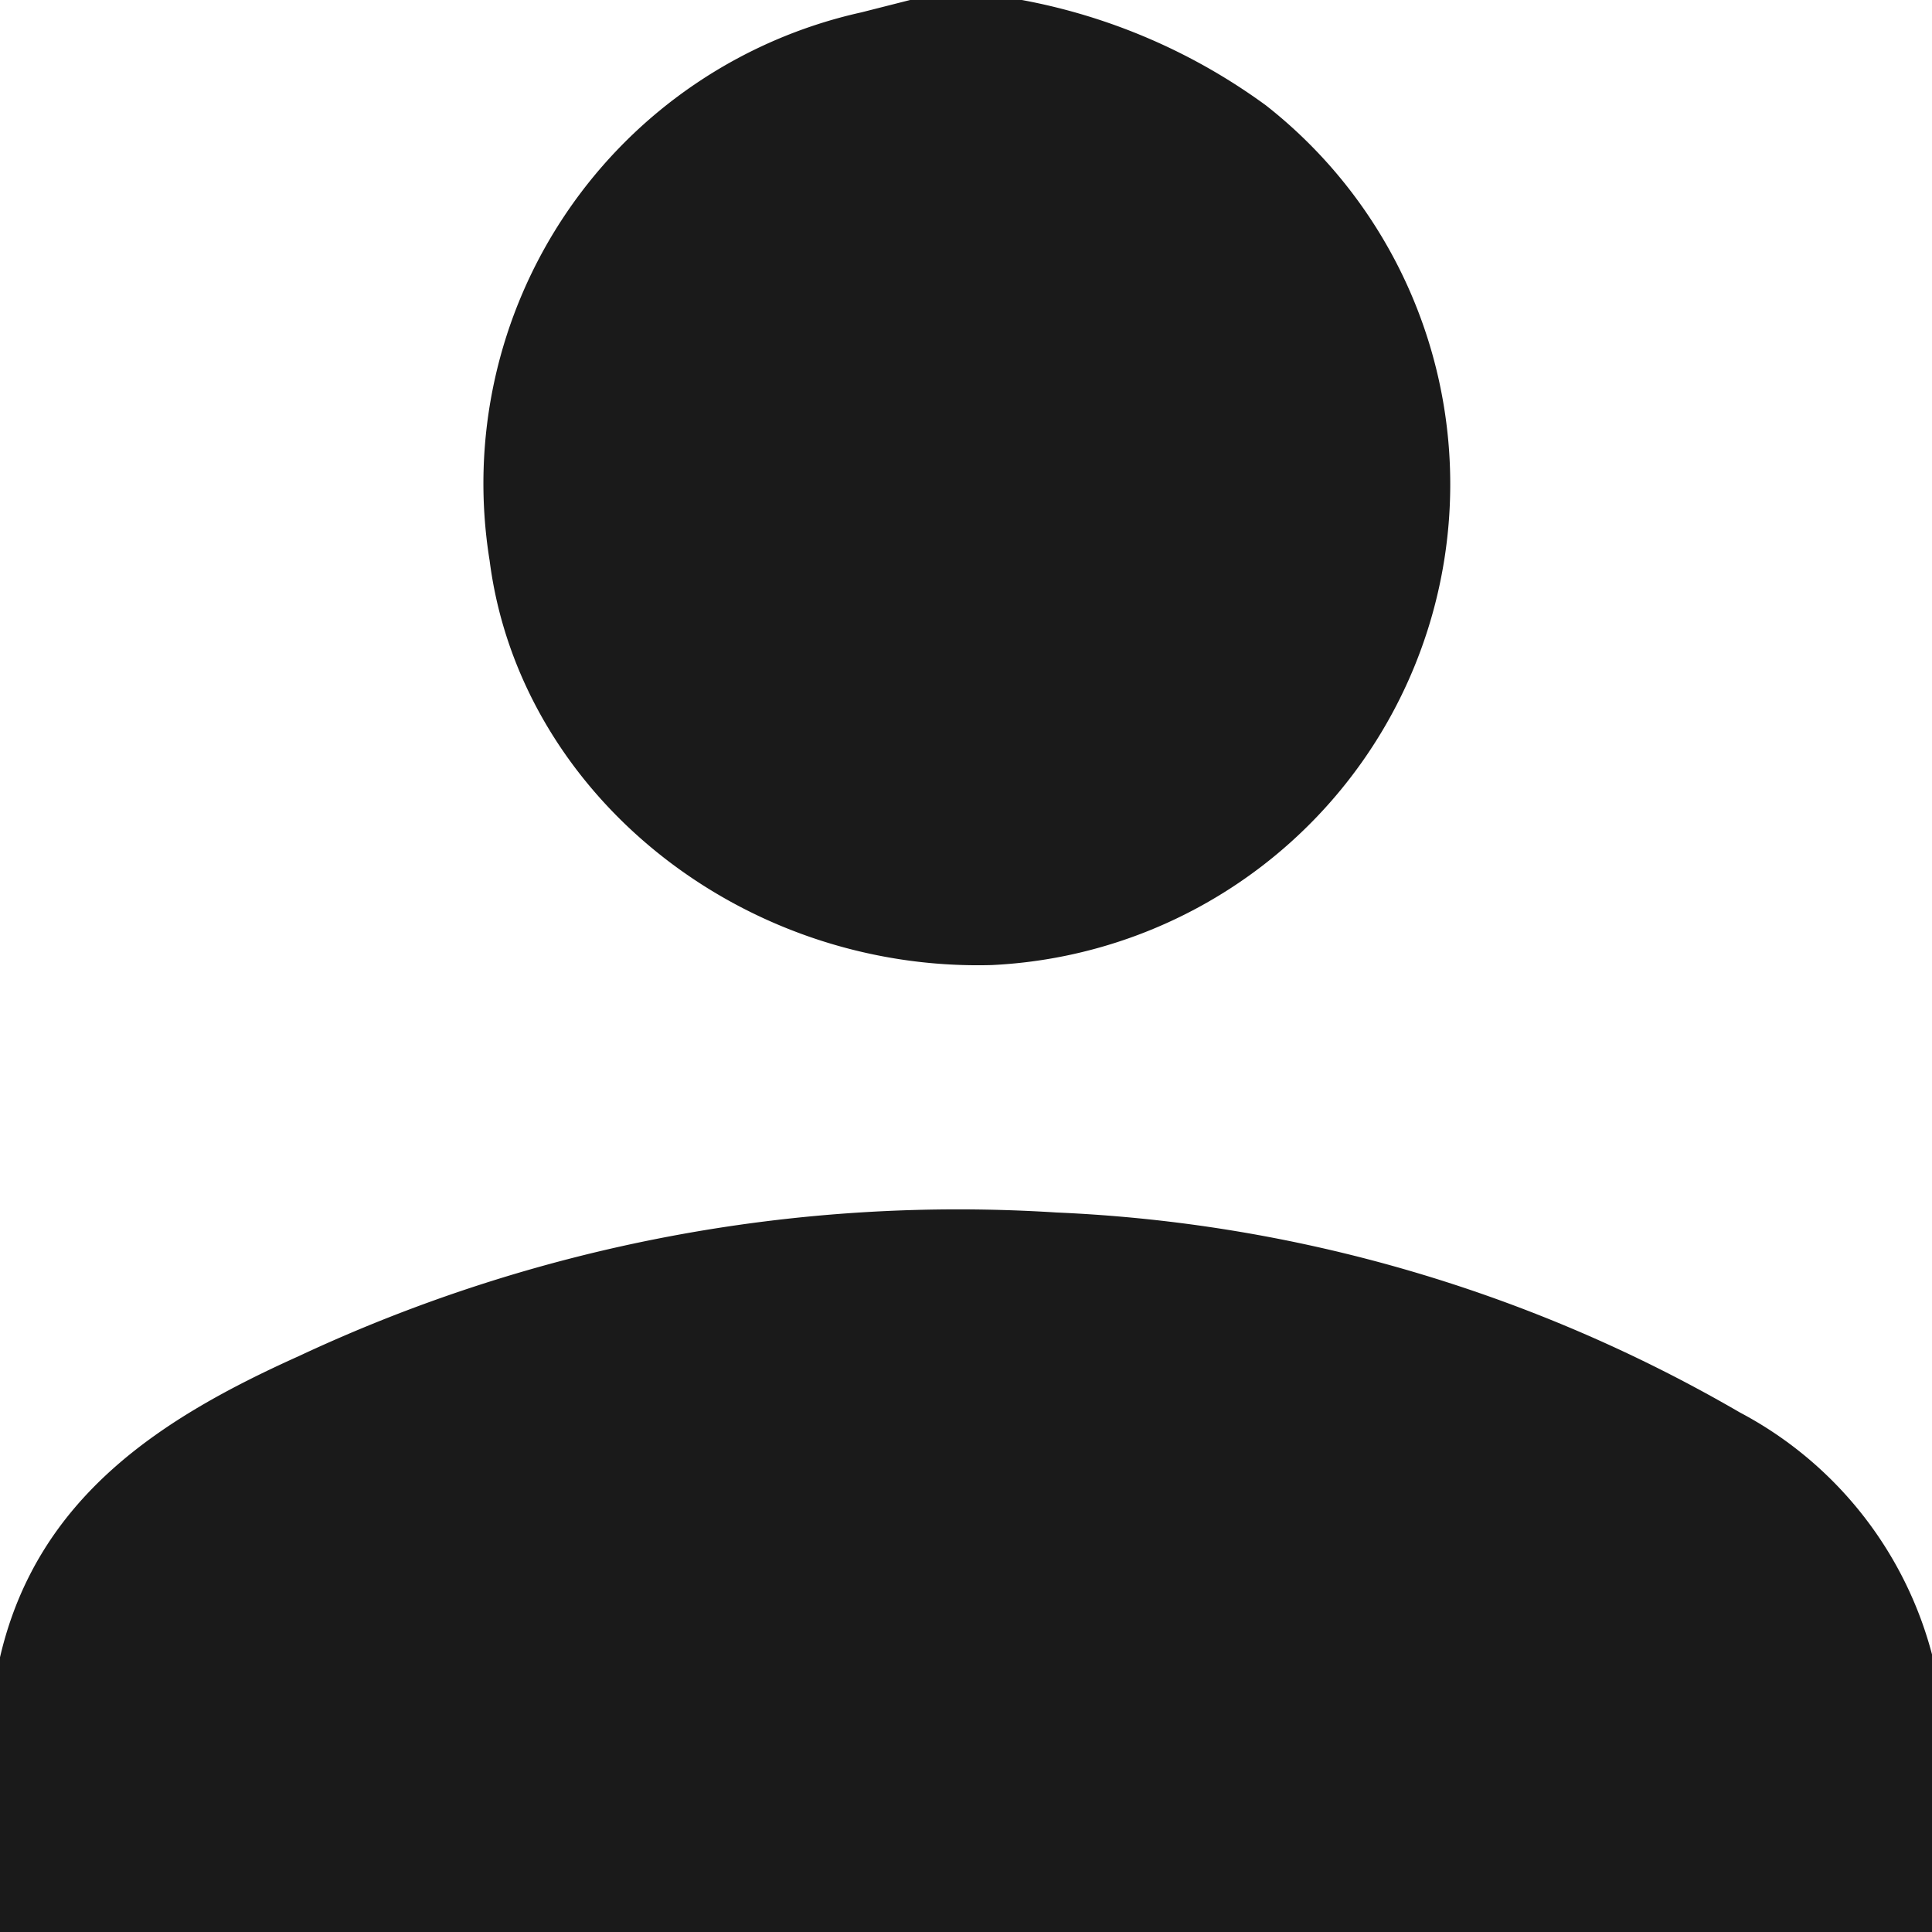 <svg xmlns="http://www.w3.org/2000/svg" viewBox="0 0 51.69 51.69"><defs><style>.cls-1{fill:#1a1a1a;}</style></defs><g id="Capa_2" data-name="Capa 2"><g id="Capa_2-2" data-name="Capa 2"><path class="cls-1" d="M0,44.34c1-4.3,4.33-6.41,8-8.06a41.58,41.58,0,0,1,20.27-3.84,39.79,39.79,0,0,1,18.28,5.35,10.28,10.28,0,0,1,5.16,6.55v7.35H0Z"/><path class="cls-1" d="M27.34,0a16,16,0,0,1,6.53,2.82,12.88,12.88,0,0,1-7.34,23C19.83,26,13.9,21.25,13.1,15A12.91,12.91,0,0,1,23.05.33L24.35,0Z"/></g></g></svg>